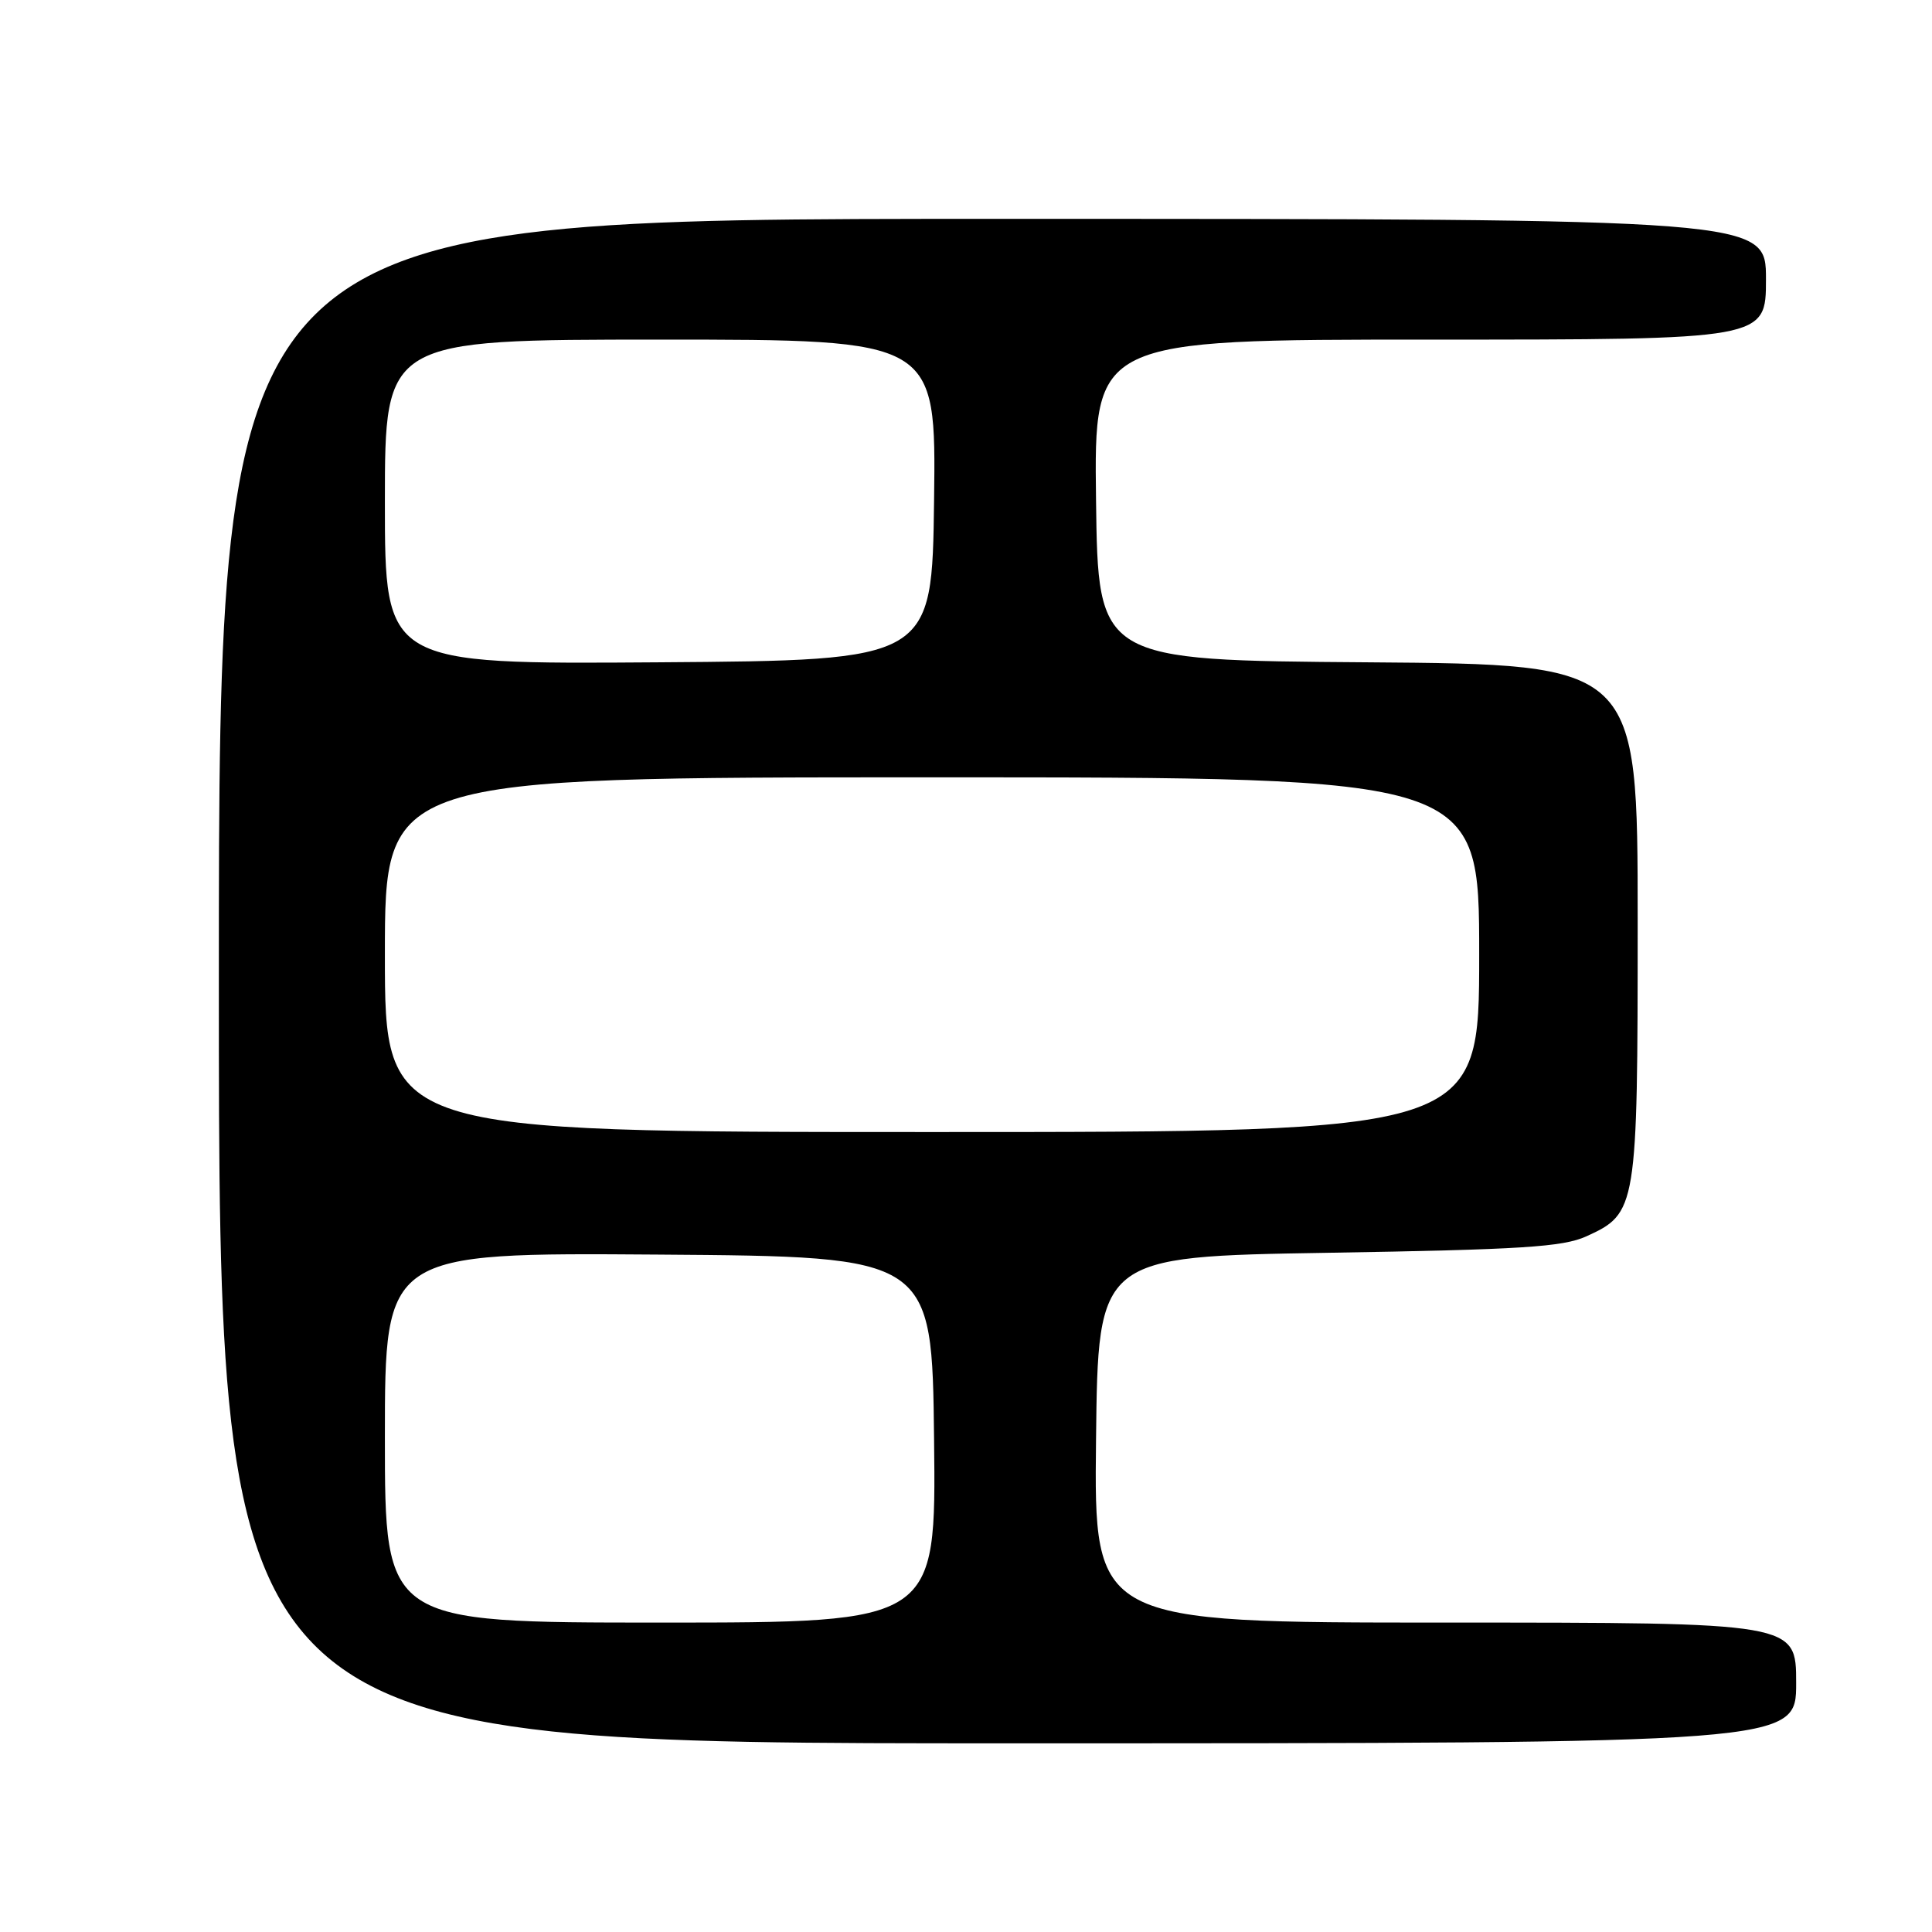 <?xml version="1.0" encoding="UTF-8" standalone="no"?>
<!DOCTYPE svg PUBLIC "-//W3C//DTD SVG 1.1//EN" "http://www.w3.org/Graphics/SVG/1.1/DTD/svg11.dtd" >
<svg xmlns="http://www.w3.org/2000/svg" xmlns:xlink="http://www.w3.org/1999/xlink" version="1.1" viewBox="0 0 256 256">
 <g >
 <path fill="currentColor"
d=" M 238.00 223.00 C 238.00 215.00 238.00 215.00 191.48 215.00 C 144.96 215.00 144.96 215.00 145.23 190.75 C 145.50 166.50 145.50 166.50 176.00 166.00 C 201.62 165.58 207.09 165.23 210.18 163.83 C 216.90 160.78 217.00 160.18 217.00 122.06 C 217.00 88.03 217.00 88.03 181.25 87.76 C 145.50 87.50 145.50 87.50 145.23 66.25 C 144.96 45.00 144.96 45.00 189.48 45.00 C 234.00 45.00 234.00 45.00 234.00 37.00 C 234.00 29.00 234.00 29.00 131.50 29.00 C 29.00 29.00 29.00 29.00 29.00 130.00 C 29.00 231.00 29.00 231.00 133.50 231.00 C 238.00 231.00 238.00 231.00 238.00 223.00 Z  M 51.00 190.49 C 51.00 165.98 51.00 165.98 87.25 166.24 C 123.50 166.50 123.50 166.50 123.77 190.75 C 124.04 215.00 124.04 215.00 87.52 215.00 C 51.00 215.00 51.00 215.00 51.00 190.49 Z  M 51.00 126.50 C 51.00 103.00 51.00 103.00 123.50 103.00 C 196.00 103.00 196.00 103.00 196.00 126.50 C 196.00 150.00 196.00 150.00 123.50 150.00 C 51.00 150.00 51.00 150.00 51.00 126.50 Z  M 51.00 66.51 C 51.00 45.00 51.00 45.00 87.52 45.00 C 124.04 45.00 124.04 45.00 123.77 66.25 C 123.50 87.50 123.50 87.50 87.25 87.76 C 51.00 88.02 51.00 88.02 51.00 66.51 Z "/>
</g>
</svg>